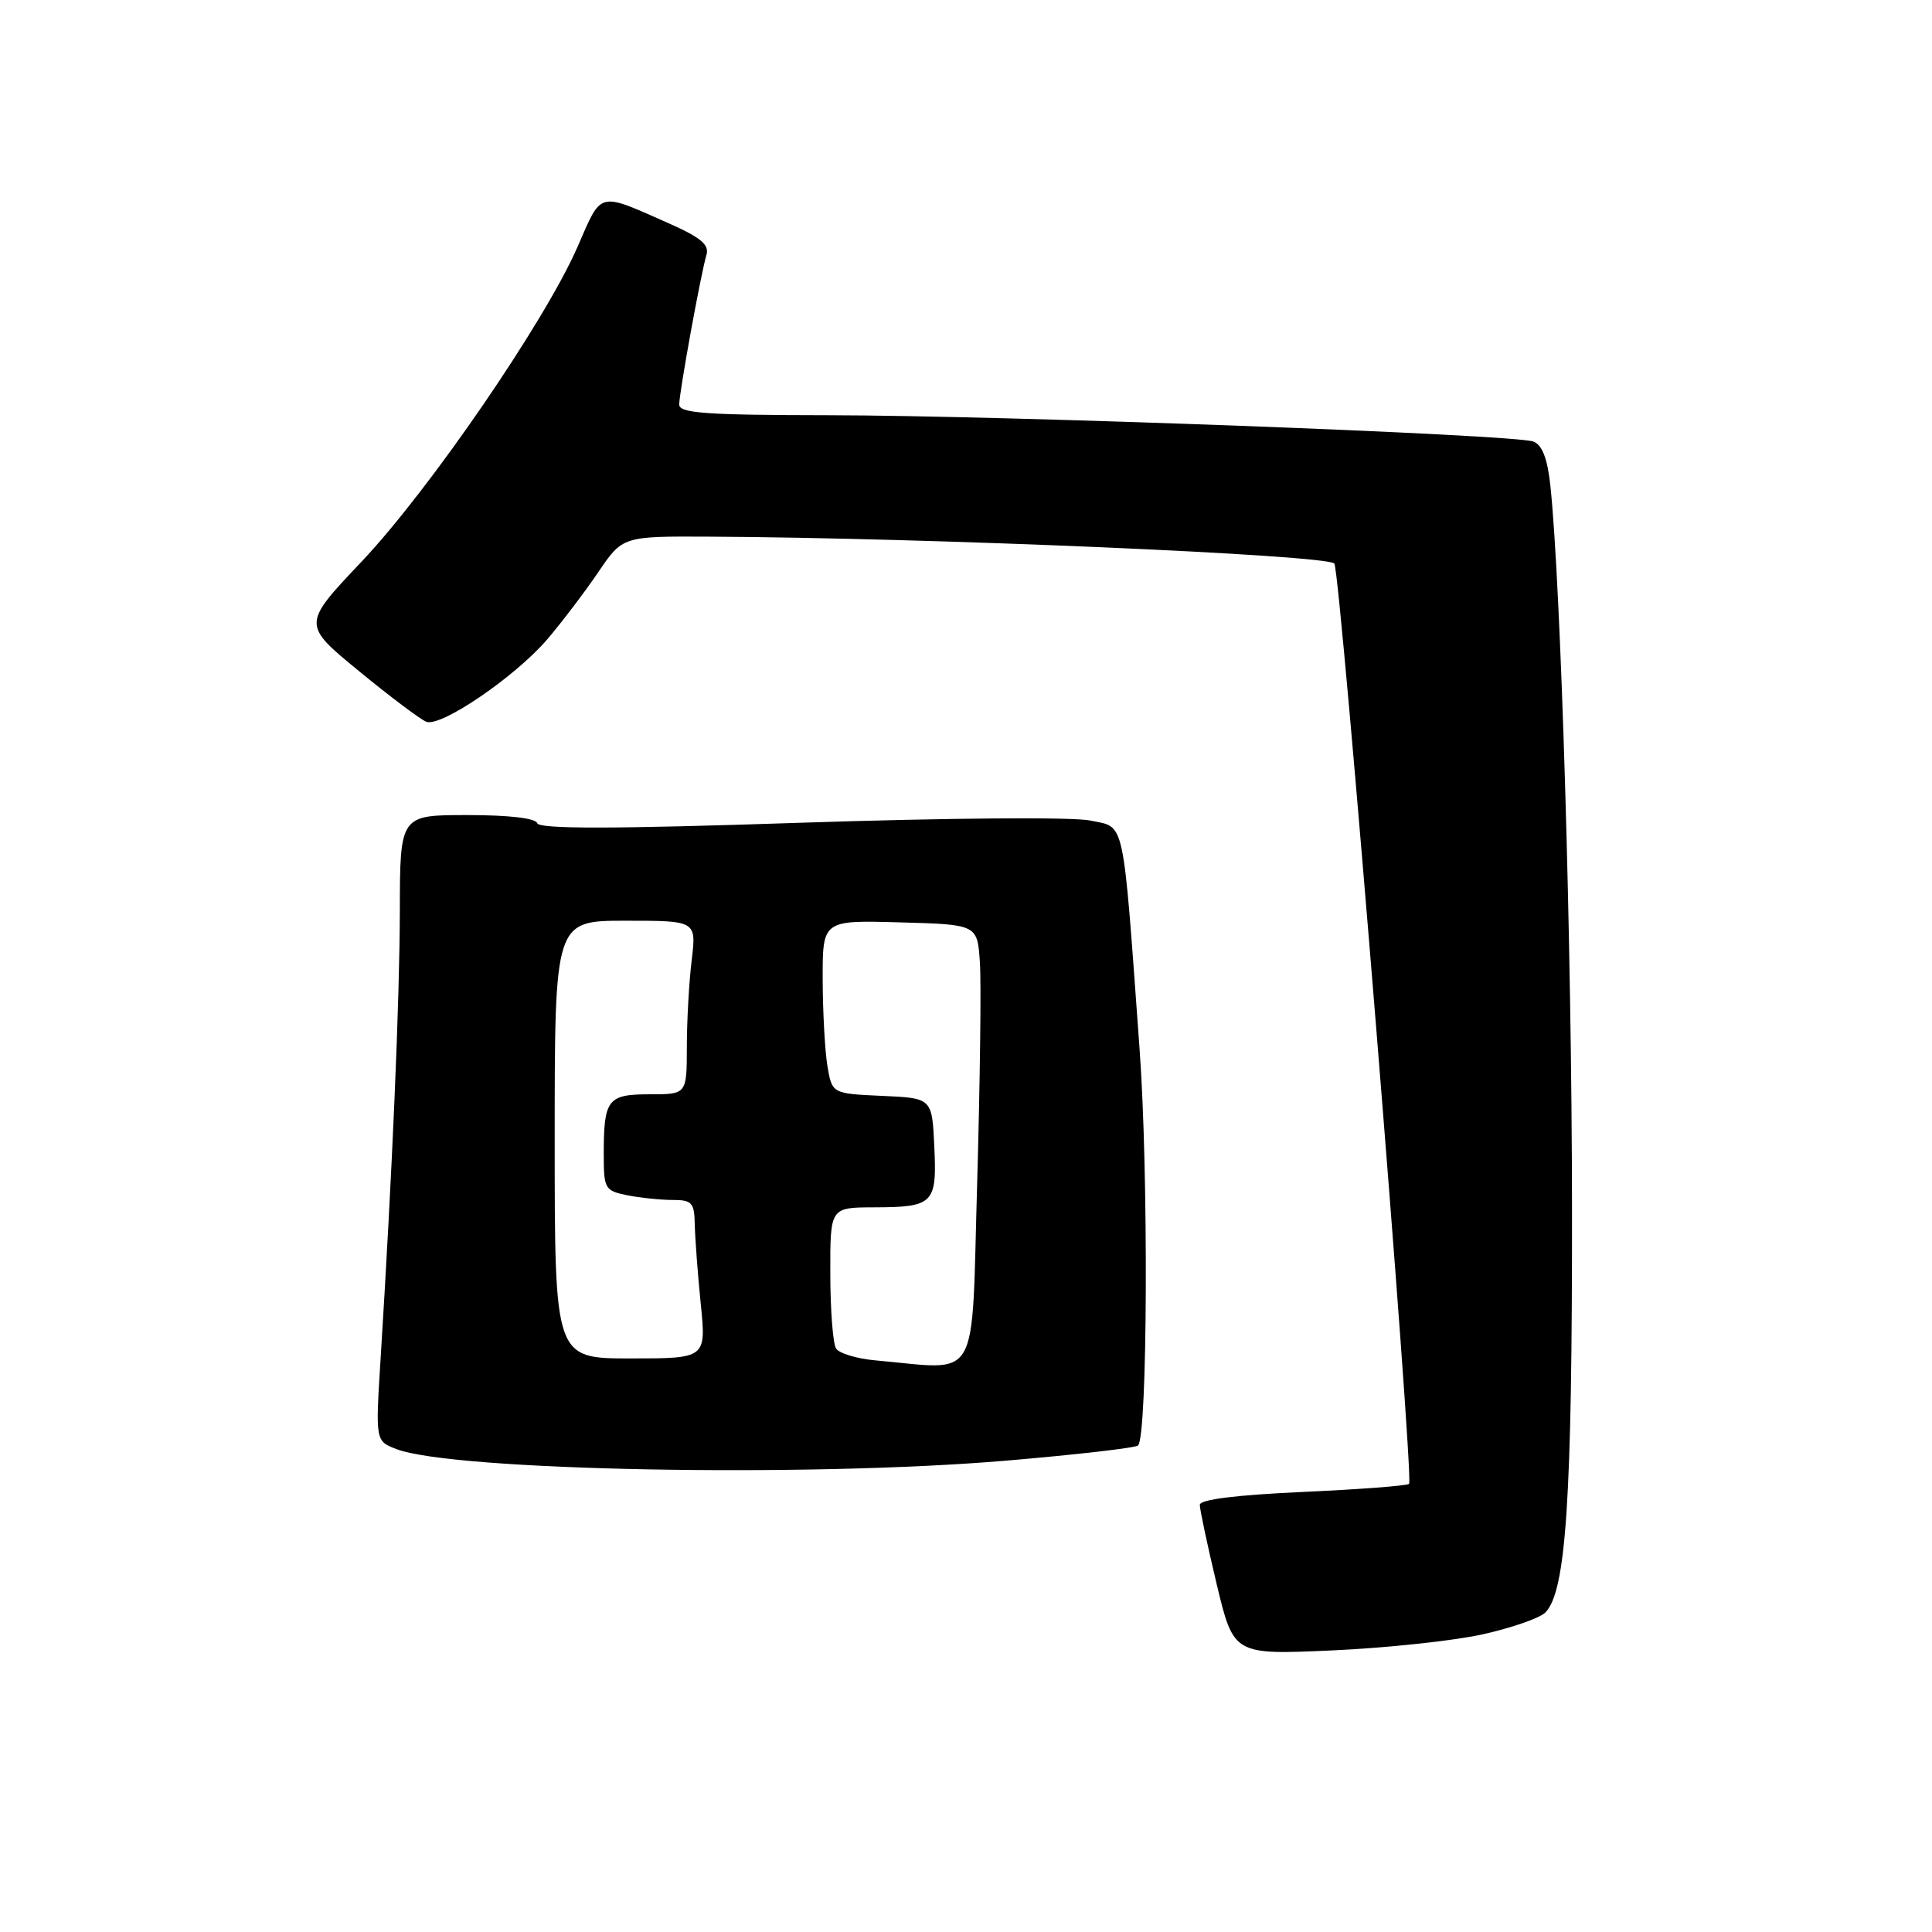 <?xml version="1.0" encoding="UTF-8" standalone="no"?>
<!DOCTYPE svg PUBLIC "-//W3C//DTD SVG 1.1//EN" "http://www.w3.org/Graphics/SVG/1.1/DTD/svg11.dtd" >
<svg xmlns="http://www.w3.org/2000/svg" xmlns:xlink="http://www.w3.org/1999/xlink" version="1.1" viewBox="0 0 256 256">
 <g >
 <path fill="currentColor"
d=" M 196.45 216.56 C 200.28 215.71 204.02 214.41 204.76 213.67 C 207.52 210.91 208.33 198.60 208.30 160.00 C 208.27 125.13 206.84 77.57 205.43 64.33 C 205.05 60.77 204.35 58.96 203.19 58.51 C 200.77 57.57 133.17 55.05 109.75 55.02 C 93.57 55.00 90.00 54.75 90.00 53.61 C 90.00 52.00 92.85 36.34 93.61 33.77 C 94.01 32.43 92.85 31.47 88.66 29.61 C 79.14 25.40 79.78 25.24 76.54 32.68 C 72.23 42.57 56.90 64.92 47.91 74.42 C 40.03 82.74 40.03 82.74 47.56 88.92 C 51.70 92.32 55.72 95.34 56.49 95.64 C 58.43 96.38 68.27 89.67 72.51 84.72 C 74.43 82.47 77.46 78.48 79.25 75.85 C 82.50 71.05 82.50 71.05 94.00 71.11 C 123.36 71.26 176.10 73.54 176.81 74.68 C 177.65 76.06 187.39 195.94 186.71 196.62 C 186.46 196.87 180.12 197.35 172.63 197.69 C 163.81 198.09 158.99 198.69 158.98 199.40 C 158.98 200.01 159.98 204.72 161.21 209.88 C 163.46 219.27 163.46 219.27 176.48 218.69 C 183.64 218.37 192.63 217.41 196.45 216.56 Z  M 133.36 193.54 C 142.64 192.75 150.49 191.85 150.80 191.53 C 152.06 190.27 152.20 155.41 151.00 139.00 C 148.73 107.81 149.14 109.72 144.50 108.73 C 142.21 108.24 125.79 108.37 106.03 109.02 C 81.29 109.85 71.45 109.86 71.19 109.08 C 70.97 108.41 67.43 108.00 61.92 108.00 C 53.00 108.00 53.00 108.00 52.98 120.75 C 52.95 132.66 51.99 155.15 50.42 180.23 C 49.75 190.95 49.75 190.95 52.55 192.02 C 60.13 194.90 106.99 195.78 133.36 193.54 Z  M 116.02 180.26 C 113.55 180.04 111.19 179.33 110.78 178.68 C 110.37 178.03 110.02 173.56 110.02 168.75 C 110.00 160.00 110.00 160.00 115.75 159.98 C 123.71 159.96 124.16 159.51 123.80 151.91 C 123.50 145.50 123.50 145.50 116.87 145.21 C 110.25 144.91 110.25 144.91 109.63 141.21 C 109.30 139.17 109.02 134.00 109.01 129.72 C 109.00 121.93 109.00 121.93 119.25 122.22 C 129.50 122.50 129.50 122.50 129.84 127.50 C 130.03 130.25 129.86 143.41 129.48 156.75 C 128.69 183.84 130.04 181.49 116.02 180.26 Z  M 73.50 151.00 C 73.50 122.00 73.50 122.00 82.89 122.00 C 92.28 122.00 92.28 122.00 91.65 127.25 C 91.30 130.14 91.01 135.31 91.01 138.75 C 91.00 145.00 91.00 145.00 86.11 145.00 C 80.50 145.00 80.00 145.65 80.00 152.96 C 80.00 157.53 80.15 157.78 83.12 158.38 C 84.84 158.72 87.54 159.00 89.12 159.00 C 91.69 159.00 92.01 159.35 92.06 162.25 C 92.10 164.04 92.45 168.76 92.85 172.75 C 93.58 180.00 93.58 180.00 83.54 180.00 C 73.50 180.00 73.50 180.00 73.50 151.00 Z "/>
</g>
</svg>